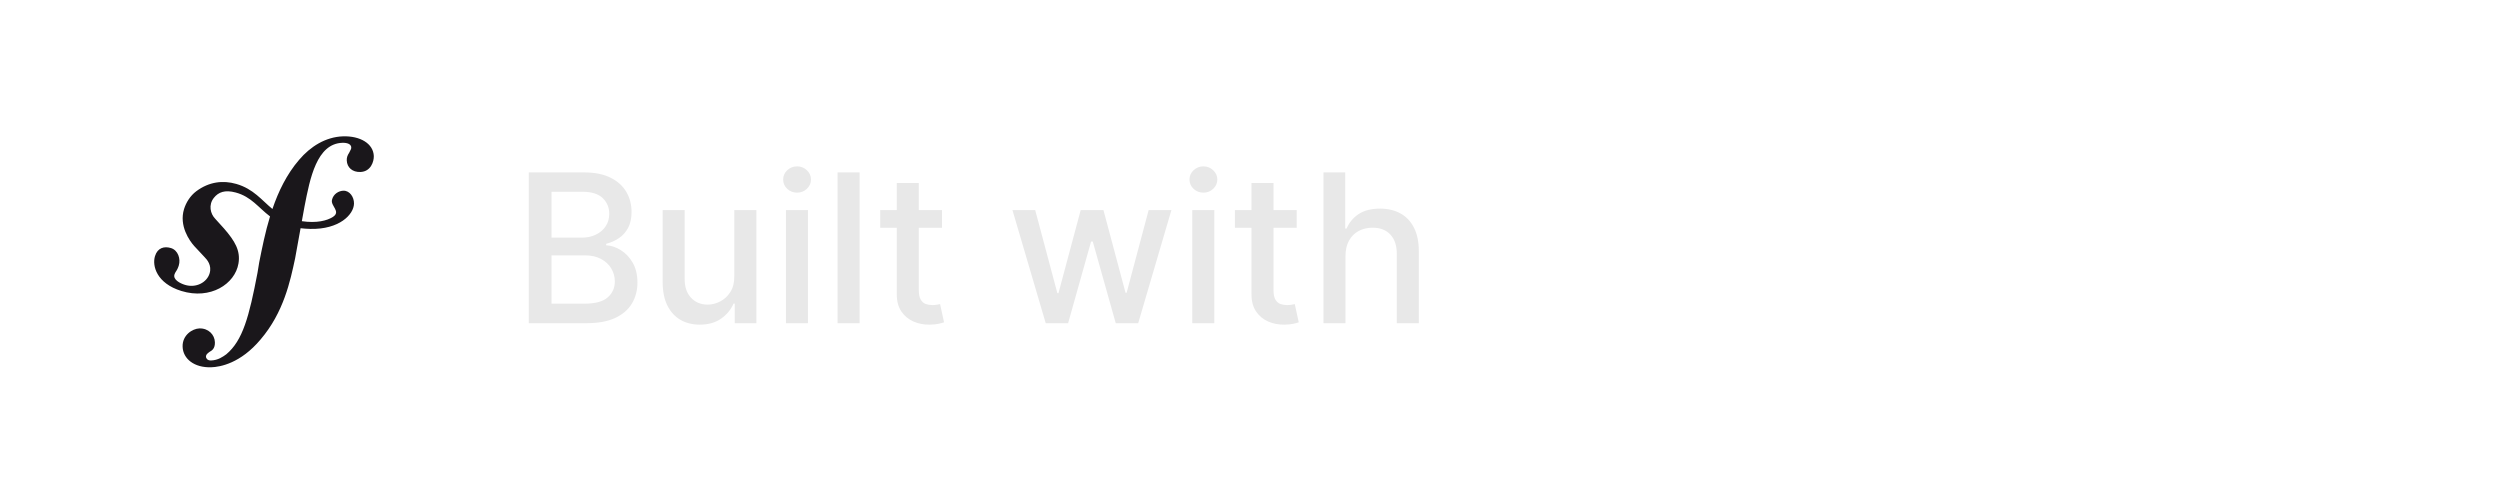 <svg width="205" height="40" viewBox="0 0 205 40" fill="none" xmlns="http://www.w3.org/2000/svg">
<rect x="1.071" y="1.071" width="202.858" height="37.858" rx="6.929" stroke="white" stroke-opacity="0.15" stroke-width="2.143"/>
<g filter="url(#filter0_d_1_56)">
<path d="M22 34C29.732 34 36 27.732 36 20C36 12.268 29.732 6 22 6C14.268 6 8 12.268 8 20C8 27.732 14.268 34 22 34Z" fill="white"/>
<path d="M28.121 11.18C26.699 11.23 25.457 12.014 24.534 13.098C23.51 14.287 22.829 15.698 22.339 17.137C21.461 16.418 20.785 15.488 19.377 15.082C18.288 14.769 17.146 14.898 16.096 15.681C15.598 16.053 15.255 16.615 15.092 17.143C14.669 18.516 15.535 19.739 15.929 20.178L16.789 21.099C16.967 21.28 17.393 21.752 17.185 22.427C16.959 23.163 16.074 23.638 15.165 23.358C14.759 23.233 14.175 22.931 14.306 22.506C14.36 22.331 14.485 22.2 14.552 22.051C14.614 21.922 14.642 21.825 14.661 21.768C14.827 21.225 14.6 20.52 14.02 20.341C13.477 20.176 12.924 20.307 12.709 21.004C12.464 21.797 12.844 23.234 14.875 23.861C17.255 24.593 19.268 23.296 19.554 21.606C19.734 20.548 19.255 19.761 18.38 18.749L17.667 17.961C17.234 17.528 17.086 16.793 17.533 16.228C17.91 15.75 18.448 15.547 19.329 15.786C20.614 16.134 21.187 17.026 22.143 17.746C21.748 19.04 21.49 20.339 21.257 21.505L21.114 22.373C20.43 25.957 19.909 27.924 18.553 29.054C18.281 29.249 17.89 29.539 17.302 29.559C16.993 29.569 16.894 29.357 16.889 29.264C16.882 29.048 17.065 28.948 17.186 28.851C17.367 28.752 17.641 28.588 17.622 28.064C17.602 27.443 17.088 26.905 16.346 26.931C15.789 26.949 14.942 27.472 14.974 28.432C15.007 29.421 15.929 30.164 17.32 30.116C18.065 30.092 19.725 29.789 21.362 27.843C23.266 25.613 23.799 23.056 24.2 21.184L24.647 18.714C24.896 18.744 25.161 18.764 25.451 18.771C27.823 18.822 29.009 17.592 29.028 16.698C29.039 16.157 28.673 15.625 28.159 15.637C27.792 15.648 27.33 15.892 27.22 16.4C27.111 16.898 27.975 17.348 27.3 17.786C26.821 18.096 25.961 18.315 24.751 18.137L24.972 16.921C25.42 14.615 25.975 11.778 28.076 11.71C28.229 11.702 28.79 11.717 28.802 12.087C28.806 12.21 28.776 12.242 28.631 12.526C28.483 12.746 28.427 12.934 28.434 13.151C28.455 13.739 28.902 14.126 29.55 14.103C30.416 14.075 30.666 13.231 30.652 12.797C30.616 11.778 29.542 11.134 28.121 11.18Z" fill="#1A171B"/>
</g>
<g filter="url(#filter1_d_1_56)">
<path d="M43.36 26.501V14.137H47.887C48.765 14.137 49.491 14.282 50.067 14.572C50.642 14.857 51.073 15.246 51.359 15.737C51.644 16.224 51.787 16.773 51.787 17.385C51.787 17.9 51.693 18.335 51.504 18.689C51.314 19.039 51.061 19.321 50.743 19.534C50.429 19.743 50.083 19.896 49.705 19.993V20.114C50.115 20.134 50.516 20.267 50.906 20.512C51.3 20.753 51.626 21.098 51.884 21.544C52.141 21.991 52.27 22.534 52.27 23.174C52.27 23.806 52.121 24.374 51.824 24.877C51.53 25.376 51.075 25.772 50.459 26.066C49.843 26.356 49.057 26.501 48.099 26.501H43.36ZM45.225 24.901H47.918C48.811 24.901 49.451 24.728 49.837 24.382C50.224 24.036 50.417 23.603 50.417 23.084C50.417 22.693 50.318 22.335 50.121 22.009C49.924 21.683 49.642 21.424 49.276 21.23C48.914 21.037 48.483 20.941 47.984 20.941H45.225V24.901ZM45.225 19.486H47.724C48.143 19.486 48.519 19.405 48.853 19.244C49.191 19.083 49.459 18.858 49.656 18.568C49.858 18.274 49.958 17.928 49.958 17.53C49.958 17.019 49.779 16.59 49.421 16.244C49.063 15.898 48.513 15.725 47.773 15.725H45.225V19.486ZM60.212 22.655V17.228H62.023V26.501H60.248V24.895H60.151C59.938 25.39 59.596 25.802 59.125 26.132C58.658 26.458 58.077 26.621 57.38 26.621C56.785 26.621 56.258 26.491 55.799 26.229C55.344 25.963 54.986 25.571 54.724 25.052C54.467 24.533 54.338 23.891 54.338 23.126V17.228H56.143V22.909C56.143 23.541 56.318 24.044 56.668 24.418C57.018 24.792 57.473 24.979 58.032 24.979C58.37 24.979 58.707 24.895 59.041 24.726C59.379 24.557 59.658 24.301 59.88 23.959C60.105 23.617 60.216 23.182 60.212 22.655ZM64.448 26.501V17.228H66.253V26.501H64.448ZM65.36 15.797C65.046 15.797 64.776 15.693 64.551 15.483C64.329 15.27 64.219 15.016 64.219 14.723C64.219 14.425 64.329 14.171 64.551 13.962C64.776 13.749 65.046 13.642 65.36 13.642C65.674 13.642 65.941 13.749 66.163 13.962C66.388 14.171 66.501 14.425 66.501 14.723C66.501 15.016 66.388 15.27 66.163 15.483C65.941 15.693 65.674 15.797 65.36 15.797ZM70.487 14.137V26.501H68.682V14.137H70.487ZM77.243 17.228V18.677H72.178V17.228H77.243ZM73.537 15.006H75.342V23.778C75.342 24.128 75.394 24.392 75.499 24.569C75.603 24.742 75.738 24.861 75.903 24.925C76.072 24.985 76.255 25.016 76.453 25.016C76.597 25.016 76.724 25.006 76.833 24.985C76.942 24.965 77.026 24.949 77.087 24.937L77.412 26.428C77.308 26.468 77.159 26.509 76.966 26.549C76.773 26.593 76.531 26.617 76.241 26.621C75.766 26.63 75.324 26.545 74.913 26.368C74.503 26.191 74.171 25.917 73.917 25.547C73.664 25.177 73.537 24.712 73.537 24.152V15.006ZM85.749 26.501L83.021 17.228H84.886L86.703 24.038H86.794L88.617 17.228H90.483L92.294 24.007H92.384L94.189 17.228H96.055L93.332 26.501H91.491L89.607 19.806H89.468L87.585 26.501H85.749ZM97.767 26.501V17.228H99.573V26.501H97.767ZM98.679 15.797C98.365 15.797 98.096 15.693 97.87 15.483C97.649 15.27 97.538 15.016 97.538 14.723C97.538 14.425 97.649 14.171 97.87 13.962C98.096 13.749 98.365 13.642 98.679 13.642C98.993 13.642 99.261 13.749 99.482 13.962C99.707 14.171 99.82 14.425 99.82 14.723C99.82 15.016 99.707 15.27 99.482 15.483C99.261 15.693 98.993 15.797 98.679 15.797ZM106.329 17.228V18.677H101.264V17.228H106.329ZM102.623 15.006H104.428V23.778C104.428 24.128 104.48 24.392 104.585 24.569C104.689 24.742 104.824 24.861 104.989 24.925C105.158 24.985 105.341 25.016 105.539 25.016C105.683 25.016 105.81 25.006 105.919 24.985C106.028 24.965 106.112 24.949 106.172 24.937L106.498 26.428C106.394 26.468 106.245 26.509 106.052 26.549C105.859 26.593 105.617 26.617 105.327 26.621C104.852 26.63 104.41 26.545 103.999 26.368C103.589 26.191 103.257 25.917 103.003 25.547C102.75 25.177 102.623 24.712 102.623 24.152V15.006ZM110.33 20.995V26.501H108.525V14.137H110.306V18.737H110.421C110.638 18.238 110.97 17.842 111.417 17.548C111.864 17.254 112.447 17.107 113.168 17.107C113.804 17.107 114.359 17.238 114.834 17.5C115.313 17.761 115.683 18.152 115.945 18.671C116.21 19.186 116.343 19.83 116.343 20.603V26.501H114.538V20.82C114.538 20.14 114.363 19.613 114.013 19.238C113.663 18.86 113.176 18.671 112.552 18.671C112.125 18.671 111.743 18.761 111.405 18.942C111.071 19.124 110.807 19.389 110.614 19.739C110.425 20.085 110.33 20.504 110.33 20.995Z" fill="#E8E8E8"/>
<path d="M129.62 17.344C129.58 16.901 129.401 16.557 129.083 16.311C128.769 16.062 128.32 15.937 127.736 15.937C127.35 15.937 127.028 15.987 126.771 16.088C126.513 16.189 126.32 16.328 126.191 16.505C126.062 16.678 125.996 16.877 125.992 17.102C125.984 17.287 126.02 17.45 126.1 17.591C126.185 17.732 126.306 17.857 126.463 17.965C126.624 18.07 126.817 18.163 127.042 18.243C127.268 18.324 127.521 18.394 127.803 18.454L128.865 18.696C129.477 18.829 130.016 19.006 130.483 19.227C130.954 19.449 131.349 19.712 131.666 20.018C131.988 20.324 132.232 20.676 132.397 21.075C132.562 21.473 132.646 21.92 132.651 22.415C132.646 23.195 132.449 23.866 132.059 24.425C131.669 24.985 131.107 25.413 130.375 25.711C129.646 26.009 128.767 26.158 127.736 26.158C126.702 26.158 125.801 26.003 125.032 25.693C124.263 25.383 123.666 24.912 123.239 24.28C122.812 23.648 122.593 22.849 122.581 21.884H125.442C125.467 22.282 125.573 22.614 125.762 22.88C125.952 23.145 126.211 23.346 126.541 23.483C126.875 23.62 127.262 23.689 127.7 23.689C128.103 23.689 128.445 23.634 128.727 23.526C129.012 23.417 129.232 23.266 129.385 23.073C129.537 22.88 129.616 22.658 129.62 22.409C129.616 22.175 129.544 21.976 129.403 21.811C129.262 21.642 129.044 21.497 128.751 21.376C128.461 21.252 128.091 21.137 127.64 21.032L126.348 20.73C125.277 20.485 124.434 20.088 123.818 19.541C123.203 18.99 122.897 18.245 122.901 17.308C122.897 16.543 123.102 15.873 123.517 15.297C123.931 14.722 124.505 14.273 125.237 13.951C125.97 13.629 126.805 13.468 127.742 13.468C128.7 13.468 129.531 13.631 130.236 13.957C130.944 14.279 131.493 14.732 131.884 15.315C132.274 15.899 132.473 16.575 132.481 17.344H129.62ZM135.965 29.478C135.611 29.478 135.277 29.45 134.963 29.393C134.649 29.341 134.379 29.271 134.154 29.182L134.806 27.039C135.095 27.136 135.357 27.192 135.591 27.208C135.828 27.224 136.031 27.186 136.2 27.093C136.373 27.005 136.506 26.846 136.599 26.616L136.713 26.339L133.417 16.728H136.508L138.217 23.344H138.313L140.046 16.728H143.155L139.659 26.888C139.49 27.395 139.251 27.842 138.941 28.228C138.635 28.619 138.239 28.925 137.752 29.146C137.269 29.367 136.673 29.478 135.965 29.478ZM144.287 26.001V16.728H147.094V18.43H147.197C147.39 17.867 147.716 17.422 148.174 17.096C148.633 16.77 149.181 16.607 149.817 16.607C150.46 16.607 151.012 16.772 151.471 17.102C151.929 17.432 152.221 17.875 152.346 18.43H152.443C152.616 17.879 152.954 17.438 153.457 17.108C153.96 16.774 154.554 16.607 155.238 16.607C156.115 16.607 156.827 16.889 157.375 17.452C157.922 18.012 158.196 18.78 158.196 19.759V26.001H155.244V20.435C155.244 19.972 155.125 19.62 154.888 19.378C154.65 19.133 154.342 19.01 153.964 19.01C153.557 19.01 153.237 19.143 153.004 19.408C152.775 19.67 152.66 20.022 152.66 20.465V26.001H149.823V20.404C149.823 19.974 149.706 19.634 149.472 19.384C149.239 19.135 148.931 19.01 148.549 19.01C148.291 19.01 148.064 19.072 147.867 19.197C147.669 19.318 147.514 19.491 147.402 19.716C147.293 19.942 147.239 20.207 147.239 20.513V26.001H144.287ZM165.295 16.728V18.901H159.331V16.728H165.295ZM160.574 26.001V16.257C160.574 15.541 160.709 14.947 160.979 14.476C161.248 14.001 161.623 13.647 162.102 13.414C162.581 13.176 163.134 13.057 163.762 13.057C164.172 13.057 164.559 13.09 164.921 13.154C165.287 13.214 165.559 13.269 165.736 13.317L165.265 15.478C165.156 15.442 165.024 15.412 164.867 15.388C164.714 15.364 164.569 15.352 164.432 15.352C164.086 15.352 163.848 15.428 163.72 15.581C163.591 15.734 163.526 15.943 163.526 16.209V26.001H160.574ZM170.745 26.176C169.771 26.176 168.934 25.977 168.234 25.578C167.537 25.176 167 24.616 166.622 23.9C166.248 23.179 166.06 22.344 166.06 21.395C166.06 20.441 166.248 19.606 166.622 18.889C167 18.169 167.537 17.609 168.234 17.211C168.934 16.808 169.771 16.607 170.745 16.607C171.719 16.607 172.554 16.808 173.25 17.211C173.951 17.609 174.488 18.169 174.862 18.889C175.241 19.606 175.43 20.441 175.43 21.395C175.43 22.344 175.241 23.179 174.862 23.9C174.488 24.616 173.951 25.176 173.25 25.578C172.554 25.977 171.719 26.176 170.745 26.176ZM170.763 23.948C171.117 23.948 171.417 23.84 171.663 23.622C171.908 23.405 172.095 23.103 172.224 22.717C172.357 22.33 172.423 21.884 172.423 21.376C172.423 20.861 172.357 20.41 172.224 20.024C172.095 19.638 171.908 19.336 171.663 19.119C171.417 18.901 171.117 18.793 170.763 18.793C170.397 18.793 170.087 18.901 169.833 19.119C169.584 19.336 169.393 19.638 169.26 20.024C169.131 20.41 169.067 20.861 169.067 21.376C169.067 21.884 169.131 22.33 169.26 22.717C169.393 23.103 169.584 23.405 169.833 23.622C170.087 23.84 170.397 23.948 170.763 23.948ZM179.894 20.712V26.001H176.942V16.728H179.749V18.43H179.852C180.057 17.863 180.407 17.418 180.902 17.096C181.397 16.77 181.987 16.607 182.671 16.607C183.323 16.607 183.888 16.754 184.367 17.048C184.85 17.338 185.225 17.744 185.49 18.267C185.76 18.787 185.893 19.394 185.889 20.09V26.001H182.937V20.67C182.941 20.155 182.81 19.753 182.544 19.463C182.283 19.173 181.918 19.028 181.452 19.028C181.142 19.028 180.868 19.096 180.631 19.233C180.397 19.366 180.216 19.557 180.087 19.807C179.962 20.056 179.898 20.358 179.894 20.712ZM189.189 29.478C188.835 29.478 188.501 29.45 188.187 29.393C187.873 29.341 187.604 29.271 187.378 29.182L188.03 27.039C188.32 27.136 188.582 27.192 188.815 27.208C189.053 27.224 189.256 27.186 189.425 27.093C189.598 27.005 189.731 26.846 189.823 26.616L189.938 26.339L186.642 16.728H189.733L191.441 23.344H191.538L193.27 16.728H196.379L192.884 26.888C192.715 27.395 192.475 27.842 192.166 28.228C191.86 28.619 191.463 28.925 190.976 29.146C190.493 29.367 189.898 29.478 189.189 29.478Z" fill="white"/>
</g>
<defs>
<filter id="filter0_d_1_56" x="2.4" y="0.4" width="39.202" height="39.202" filterUnits="userSpaceOnUse" color-interpolation-filters="sRGB">
<feFlood flood-opacity="0" result="BackgroundImageFix"/>
<feColorMatrix in="SourceAlpha" type="matrix" values="0 0 0 0 0 0 0 0 0 0 0 0 0 0 0 0 0 0 127 0" result="hardAlpha"/>
<feOffset/>
<feGaussianBlur stdDeviation="2.8"/>
<feComposite in2="hardAlpha" operator="out"/>
<feColorMatrix type="matrix" values="0 0 0 0 0 0 0 0 0 0 0 0 0 0 0 0 0 0 0.25 0"/>
<feBlend mode="normal" in2="BackgroundImageFix" result="effect1_dropShadow_1_56"/>
<feBlend mode="normal" in="SourceGraphic" in2="effect1_dropShadow_1_56" result="shape"/>
</filter>
<filter id="filter1_d_1_56" x="36.287" y="3.786" width="166.429" height="32.429" filterUnits="userSpaceOnUse" color-interpolation-filters="sRGB">
<feFlood flood-opacity="0" result="BackgroundImageFix"/>
<feColorMatrix in="SourceAlpha" type="matrix" values="0 0 0 0 0 0 0 0 0 0 0 0 0 0 0 0 0 0 127 0" result="hardAlpha"/>
<feOffset/>
<feGaussianBlur stdDeviation="2.857"/>
<feComposite in2="hardAlpha" operator="out"/>
<feColorMatrix type="matrix" values="0 0 0 0 0 0 0 0 0 0 0 0 0 0 0 0 0 0 0.25 0"/>
<feBlend mode="normal" in2="BackgroundImageFix" result="effect1_dropShadow_1_56"/>
<feBlend mode="normal" in="SourceGraphic" in2="effect1_dropShadow_1_56" result="shape"/>
</filter>
</defs>
</svg>
